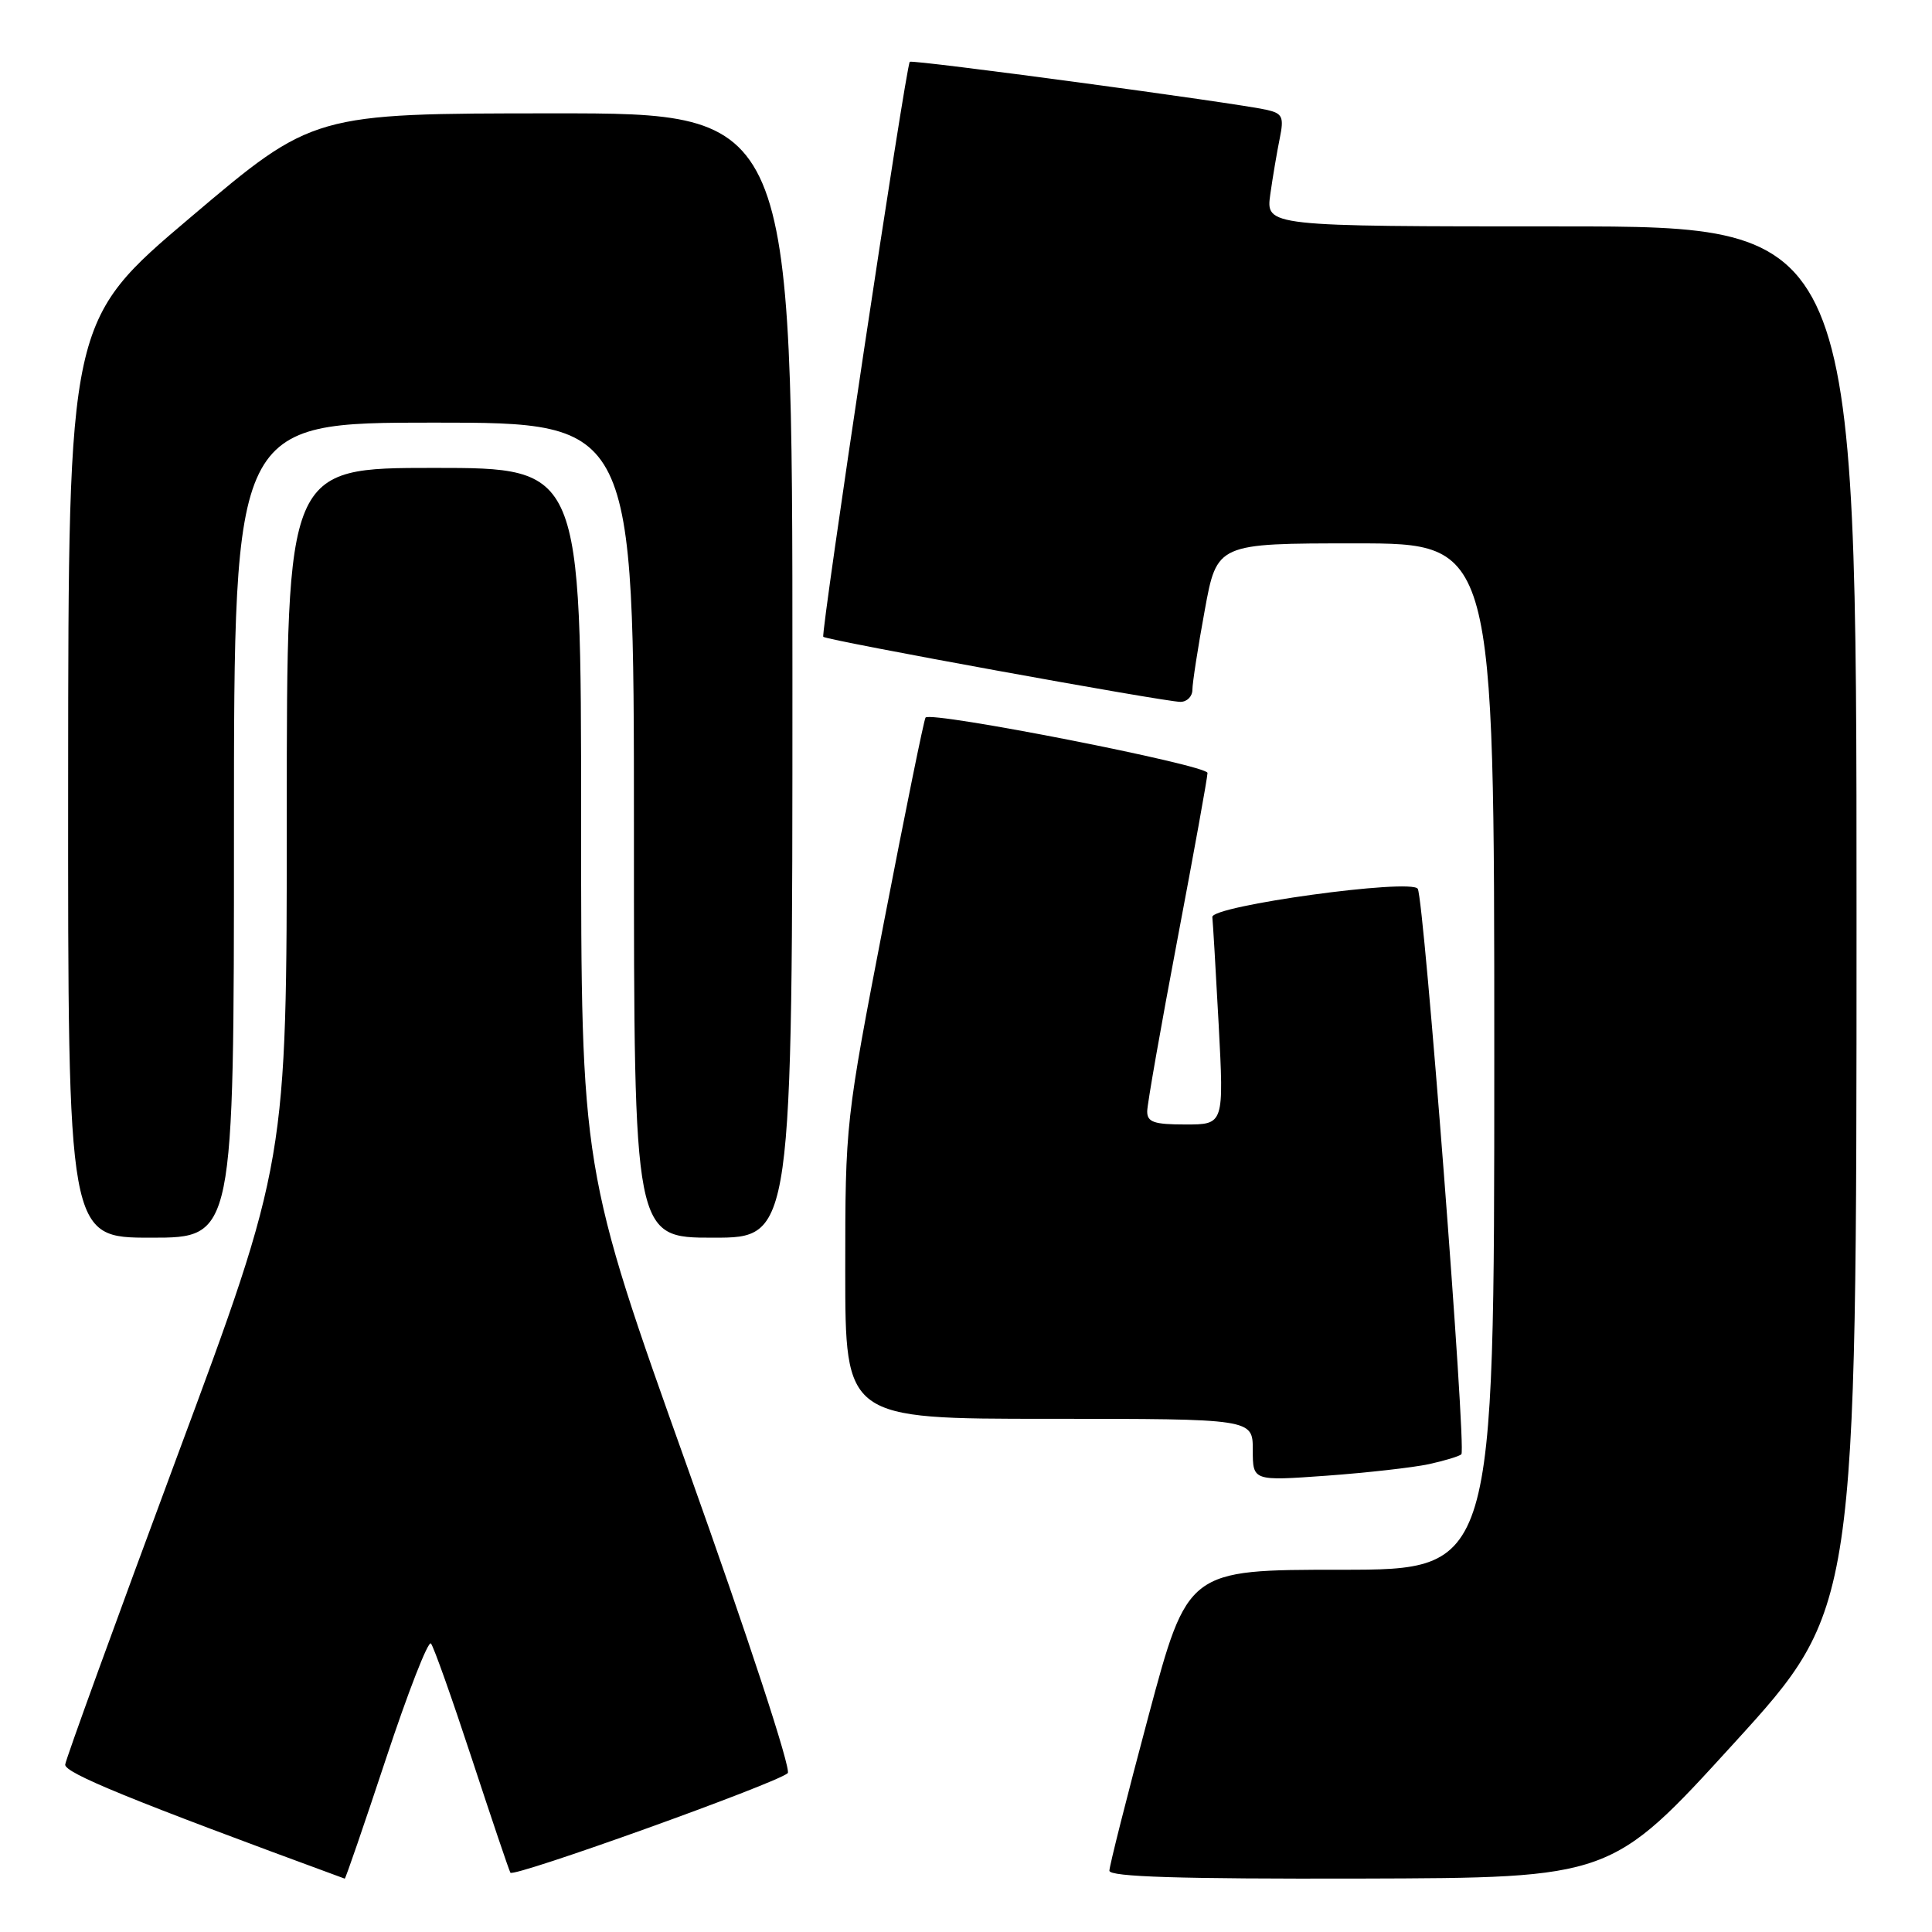 <?xml version="1.0" encoding="UTF-8" standalone="no"?>
<!DOCTYPE svg PUBLIC "-//W3C//DTD SVG 1.1//EN" "http://www.w3.org/Graphics/SVG/1.1/DTD/svg11.dtd" >
<svg xmlns="http://www.w3.org/2000/svg" xmlns:xlink="http://www.w3.org/1999/xlink" version="1.1" viewBox="0 0 256 256">
 <g >
 <path fill="currentColor"
d=" M 51.15 233.02 C 54.06 224.23 56.73 217.37 57.10 217.77 C 57.46 218.17 59.89 225.03 62.51 233.00 C 65.13 240.97 67.43 247.79 67.63 248.14 C 68.01 248.83 102.91 236.30 104.38 234.95 C 104.88 234.49 99.07 216.78 91.13 194.55 C 77.00 154.96 77.00 154.96 77.00 108.48 C 77.00 62.00 77.00 62.00 57.50 62.00 C 38.00 62.00 38.00 62.00 38.00 107.95 C 38.00 153.90 38.00 153.90 23.39 193.20 C 15.36 214.82 8.72 233.09 8.64 233.81 C 8.52 234.92 17.26 238.49 45.68 248.93 C 45.78 248.97 48.24 241.81 51.15 233.02 Z  M 229.75 231.00 C 246.00 213.17 246.00 213.17 246.00 121.59 C 246.00 30.00 246.00 30.00 206.86 30.00 C 167.73 30.00 167.73 30.00 168.32 25.75 C 168.65 23.41 169.22 20.06 169.58 18.30 C 170.15 15.50 169.93 15.03 167.87 14.56 C 163.92 13.65 120.81 7.85 120.55 8.19 C 120.01 8.87 108.72 84.05 109.09 84.38 C 109.62 84.86 154.34 93.00 156.41 93.00 C 157.29 93.00 158.00 92.28 158.00 91.39 C 158.00 90.51 158.73 85.78 159.63 80.89 C 161.25 72.00 161.25 72.00 179.63 72.00 C 198.00 72.00 198.00 72.00 198.00 140.00 C 198.00 208.00 198.00 208.00 177.68 208.00 C 157.37 208.00 157.37 208.00 152.18 227.38 C 149.33 238.04 147.00 247.26 147.00 247.88 C 147.00 248.69 156.33 248.98 180.25 248.92 C 213.50 248.83 213.50 248.83 229.75 231.00 Z  M 189.33 194.01 C 191.43 193.55 193.37 192.96 193.64 192.70 C 194.32 192.02 188.70 119.13 187.86 117.77 C 186.99 116.37 160.43 120.03 160.64 121.52 C 160.71 122.06 161.09 128.46 161.48 135.75 C 162.18 149.00 162.18 149.00 157.09 149.00 C 152.90 149.00 152.00 148.69 152.01 147.25 C 152.02 146.29 153.82 136.05 156.01 124.50 C 158.20 112.95 160.00 103.01 160.00 102.42 C 160.00 101.38 123.41 94.20 122.64 95.08 C 122.44 95.31 119.97 107.47 117.14 122.11 C 112.03 148.56 112.00 148.84 112.00 168.36 C 112.00 188.00 112.00 188.00 139.00 188.00 C 166.00 188.00 166.00 188.00 166.00 192.12 C 166.00 196.24 166.00 196.24 175.75 195.54 C 181.11 195.15 187.22 194.46 189.33 194.01 Z  M 31.00 110.00 C 31.00 56.00 31.00 56.00 57.50 56.00 C 84.00 56.00 84.00 56.00 84.00 110.00 C 84.00 164.00 84.00 164.00 94.50 164.00 C 105.00 164.00 105.00 164.00 105.00 89.50 C 105.00 15.00 105.00 15.00 73.25 15.02 C 41.50 15.03 41.50 15.03 25.28 28.77 C 9.06 42.50 9.06 42.50 9.03 103.25 C 9.00 164.00 9.00 164.00 20.00 164.00 C 31.00 164.00 31.00 164.00 31.00 110.00 Z "/>
</g>
</svg>